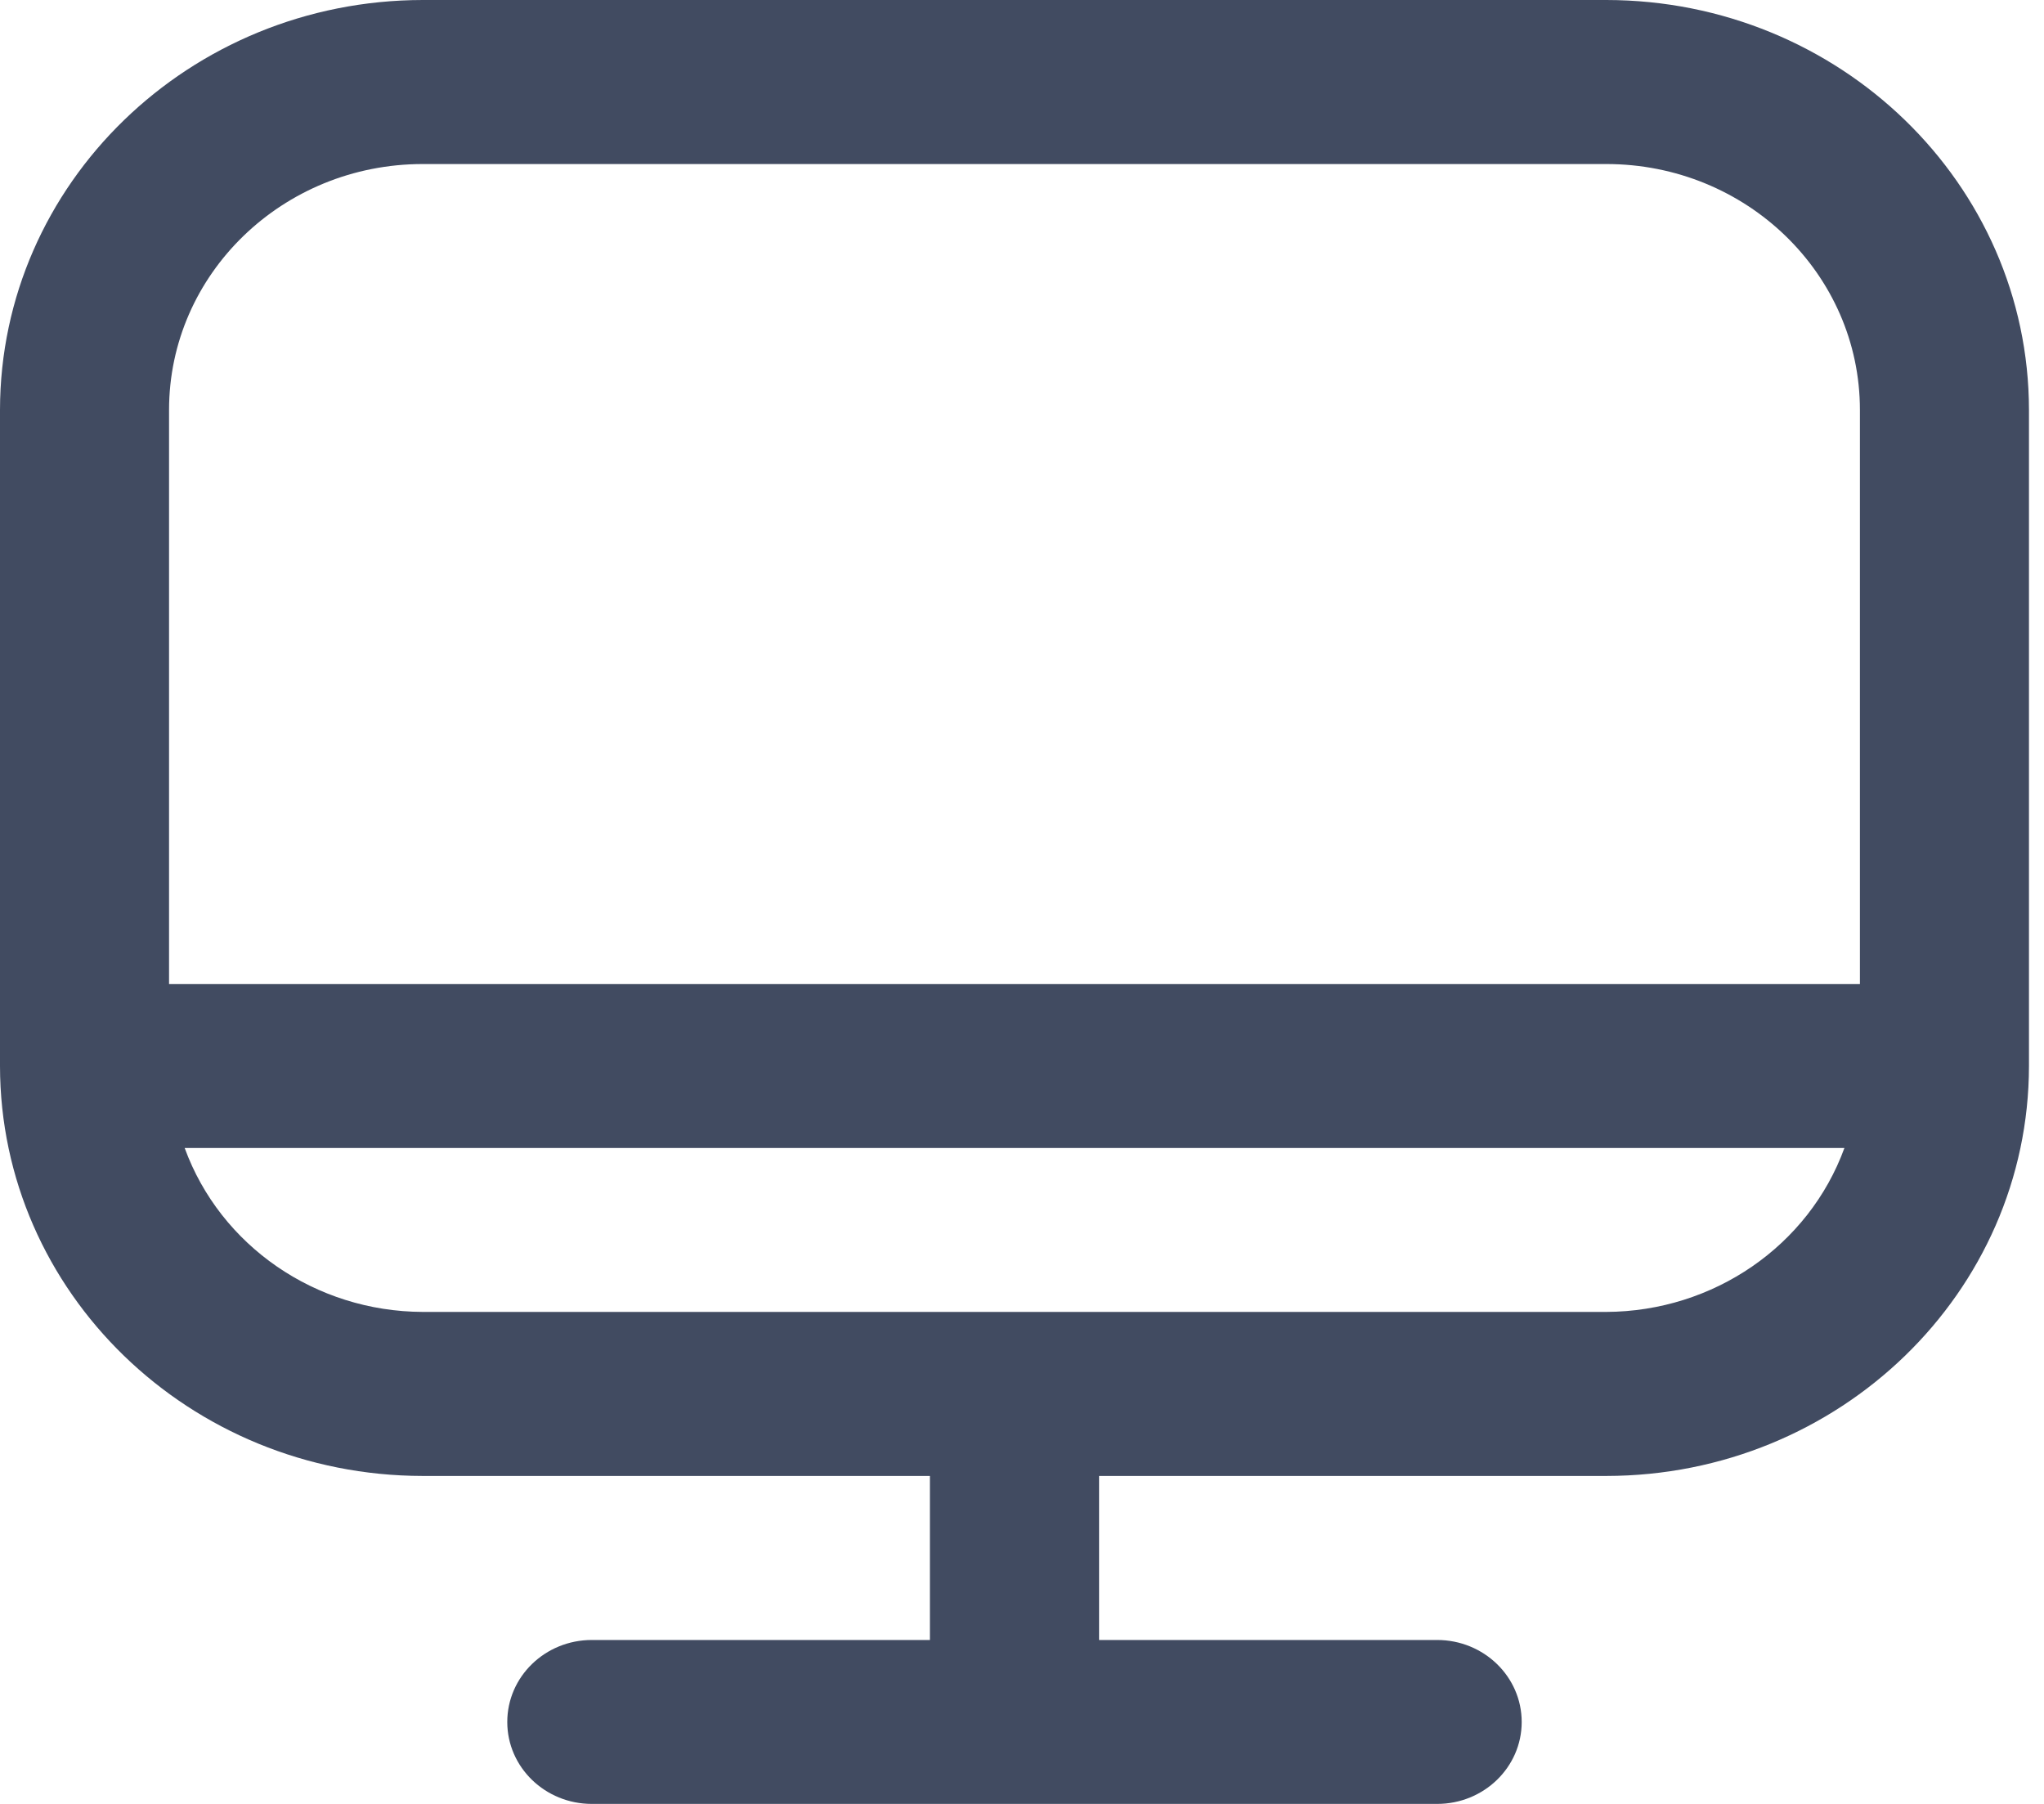 <svg width="17" height="15" viewBox="0 0 17 15" fill="none" xmlns="http://www.w3.org/2000/svg">
<g clip-path="url(#clip0_744_72752)">
<path d="M13.359 0H3.516C1.575 0.002 0.002 1.527 0 3.409V8.864C0.002 10.746 1.575 12.271 3.516 12.273H7.734V13.637H4.922C4.534 13.637 4.219 13.942 4.219 14.319C4.219 14.695 4.534 15 4.922 15H11.953C12.341 15 12.656 14.695 12.656 14.319C12.656 13.942 12.341 13.637 11.953 13.637H9.141V12.273H13.36C15.3 12.271 16.873 10.746 16.875 8.864V3.409C16.873 1.527 15.3 0.002 13.36 0H13.359ZM3.516 1.364H13.36C14.525 1.364 15.469 2.279 15.469 3.409V8.182H1.406V3.409C1.406 2.279 2.351 1.364 3.516 1.364ZM13.36 10.909H3.516C2.625 10.906 1.833 10.36 1.536 9.546H15.34C15.043 10.36 14.251 10.905 13.36 10.909H13.36Z" fill="#414B61"/>
</g>
<defs>
<clipPath id="clip0_744_72752">
<rect width="16.875" height="15" fill="white"/>
</clipPath>
</defs>
</svg>
